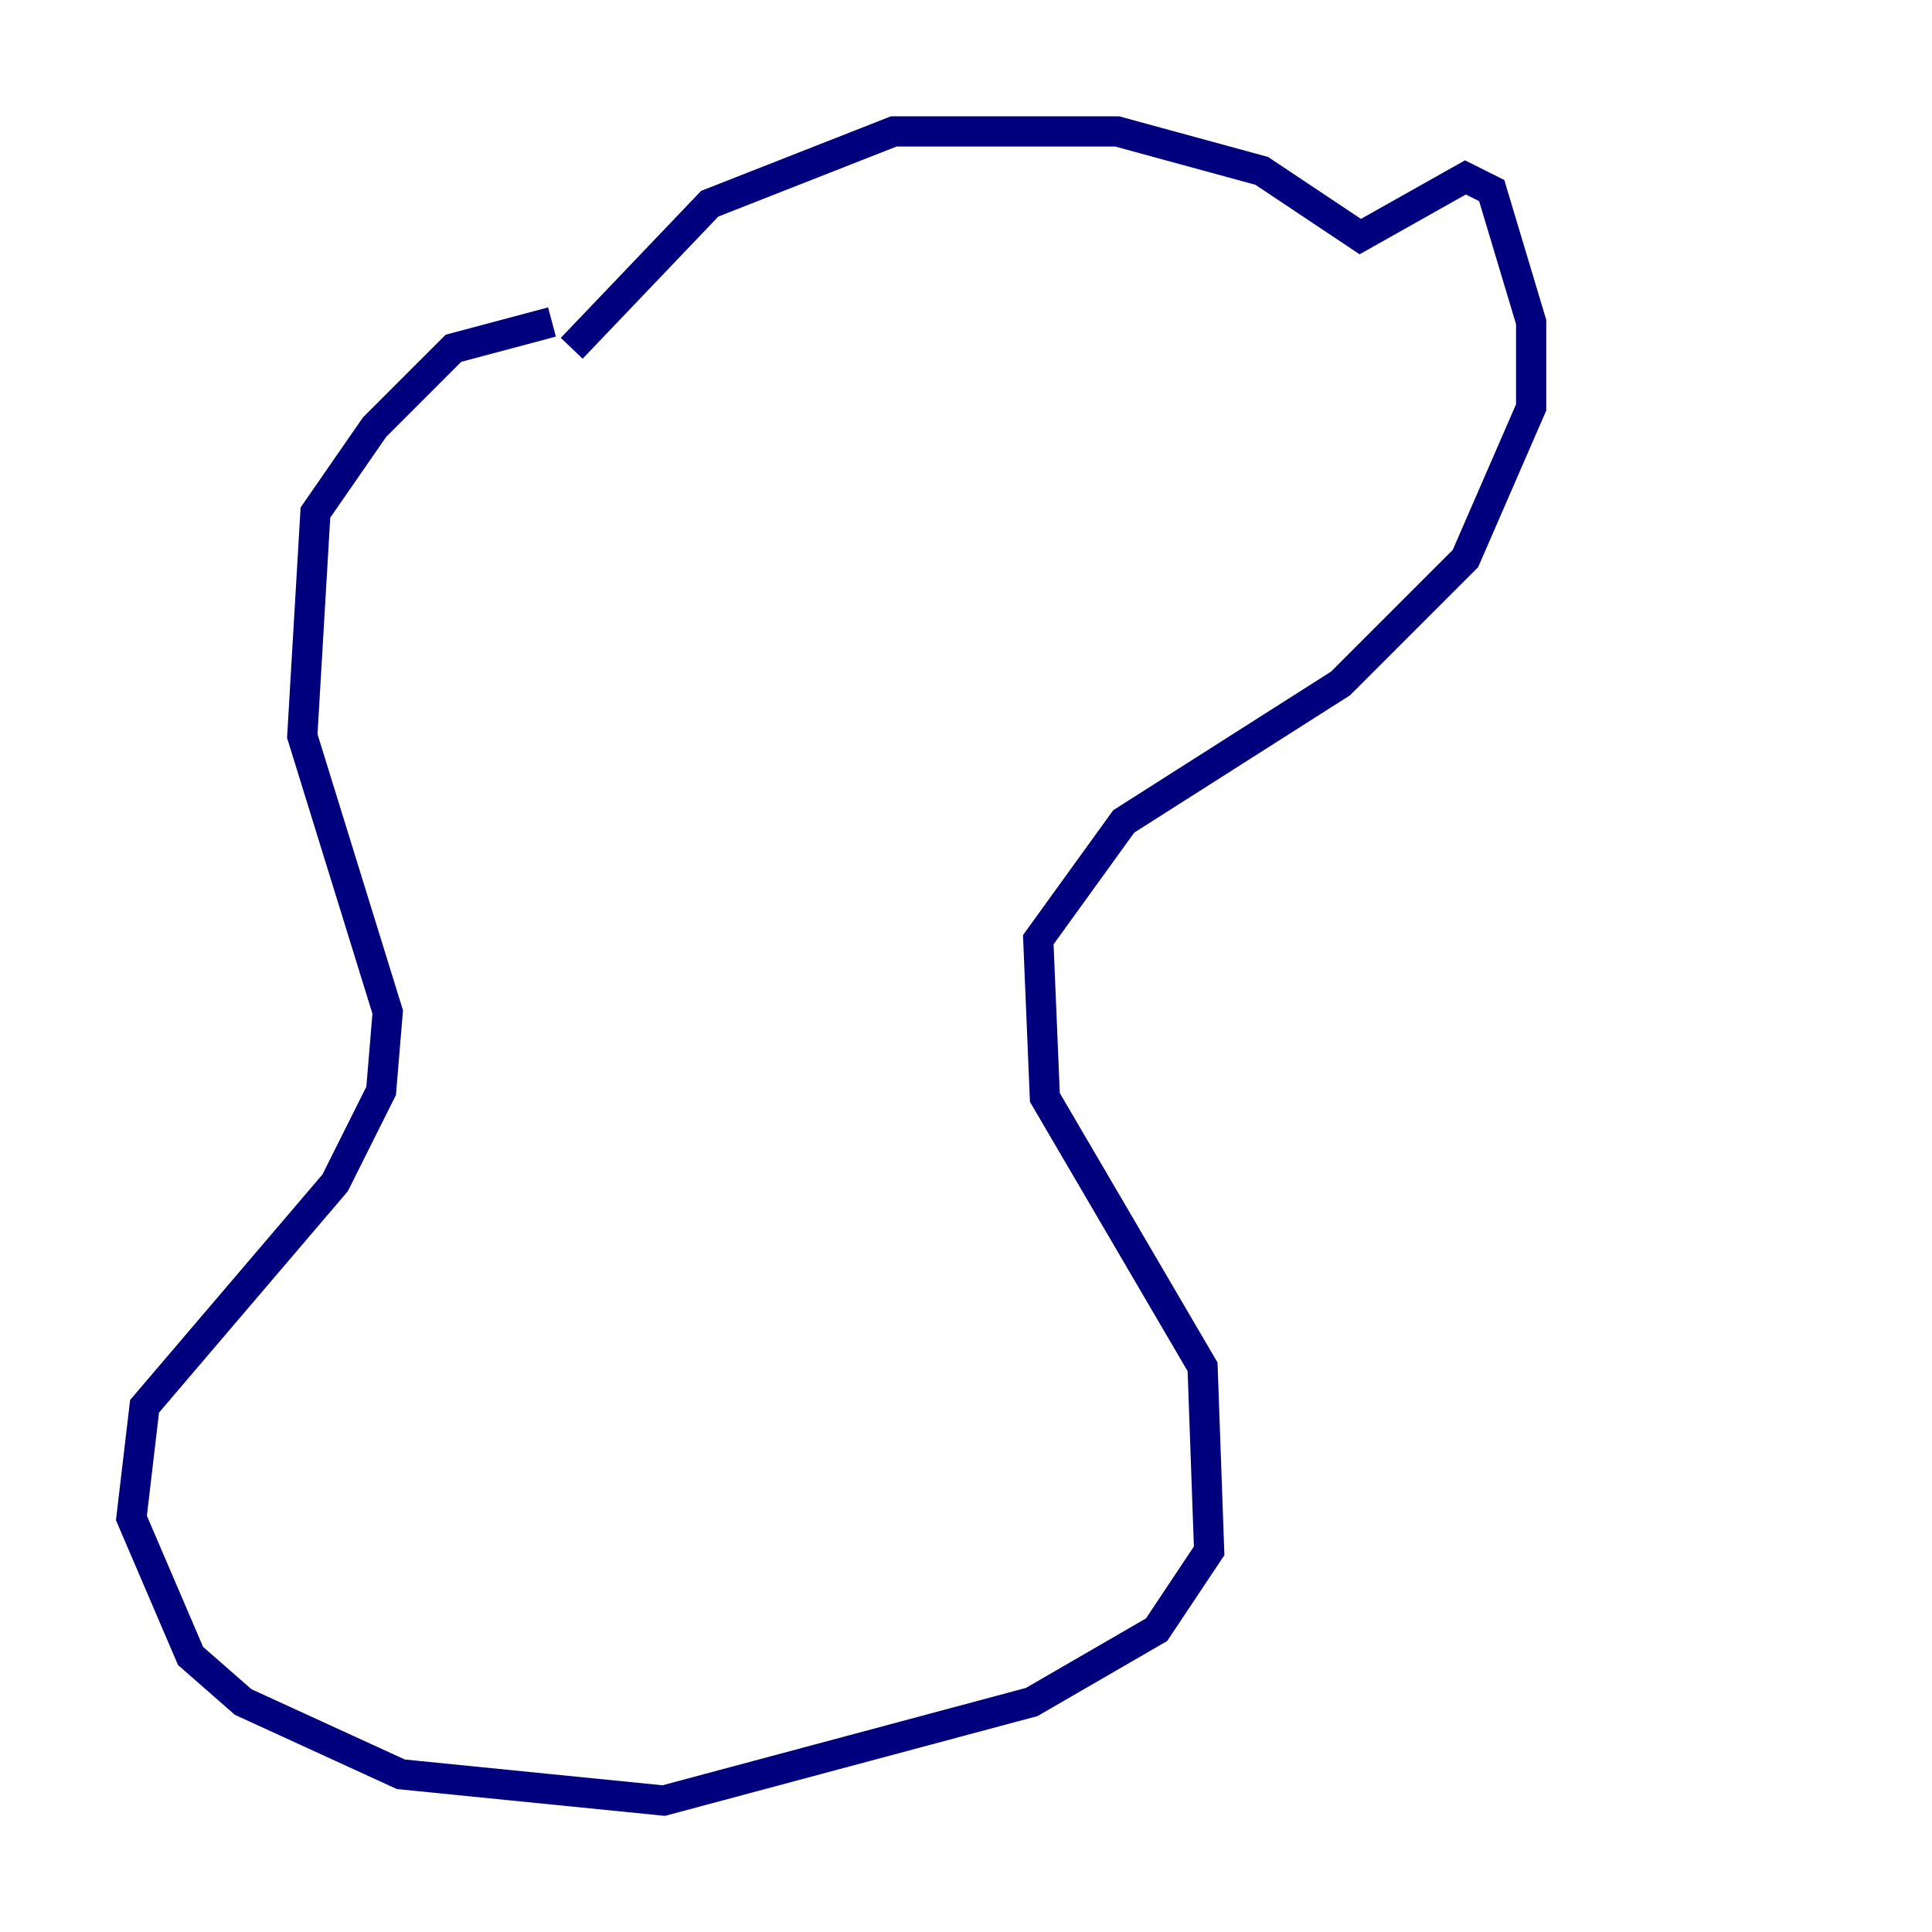 <?xml version="1.0" encoding="utf-8" ?>
<svg baseProfile="tiny" height="128" version="1.2" viewBox="0,0,128,128" width="128" xmlns="http://www.w3.org/2000/svg" xmlns:ev="http://www.w3.org/2001/xml-events" xmlns:xlink="http://www.w3.org/1999/xlink"><defs /><polyline fill="none" points="36.571,21.333 30.041,23.075 24.816,28.299 20.898,33.959 20.027,48.762 25.687,67.048 25.252,72.272 22.204,78.367 9.578,93.17 8.707,100.571 12.626,109.714 16.109,112.762 26.558,117.551 43.973,119.293 68.354,112.762 76.626,107.973 80.109,102.748 79.674,90.558 69.225,72.707 68.789,62.258 74.449,54.422 88.816,45.279 97.088,37.007 101.442,26.993 101.442,21.333 98.83,12.626 97.088,11.755 90.122,15.674 83.592,11.32 74.014,8.707 59.211,8.707 47.02,13.497 37.878,23.075" stroke="#00007f" stroke-width="2" /></svg>